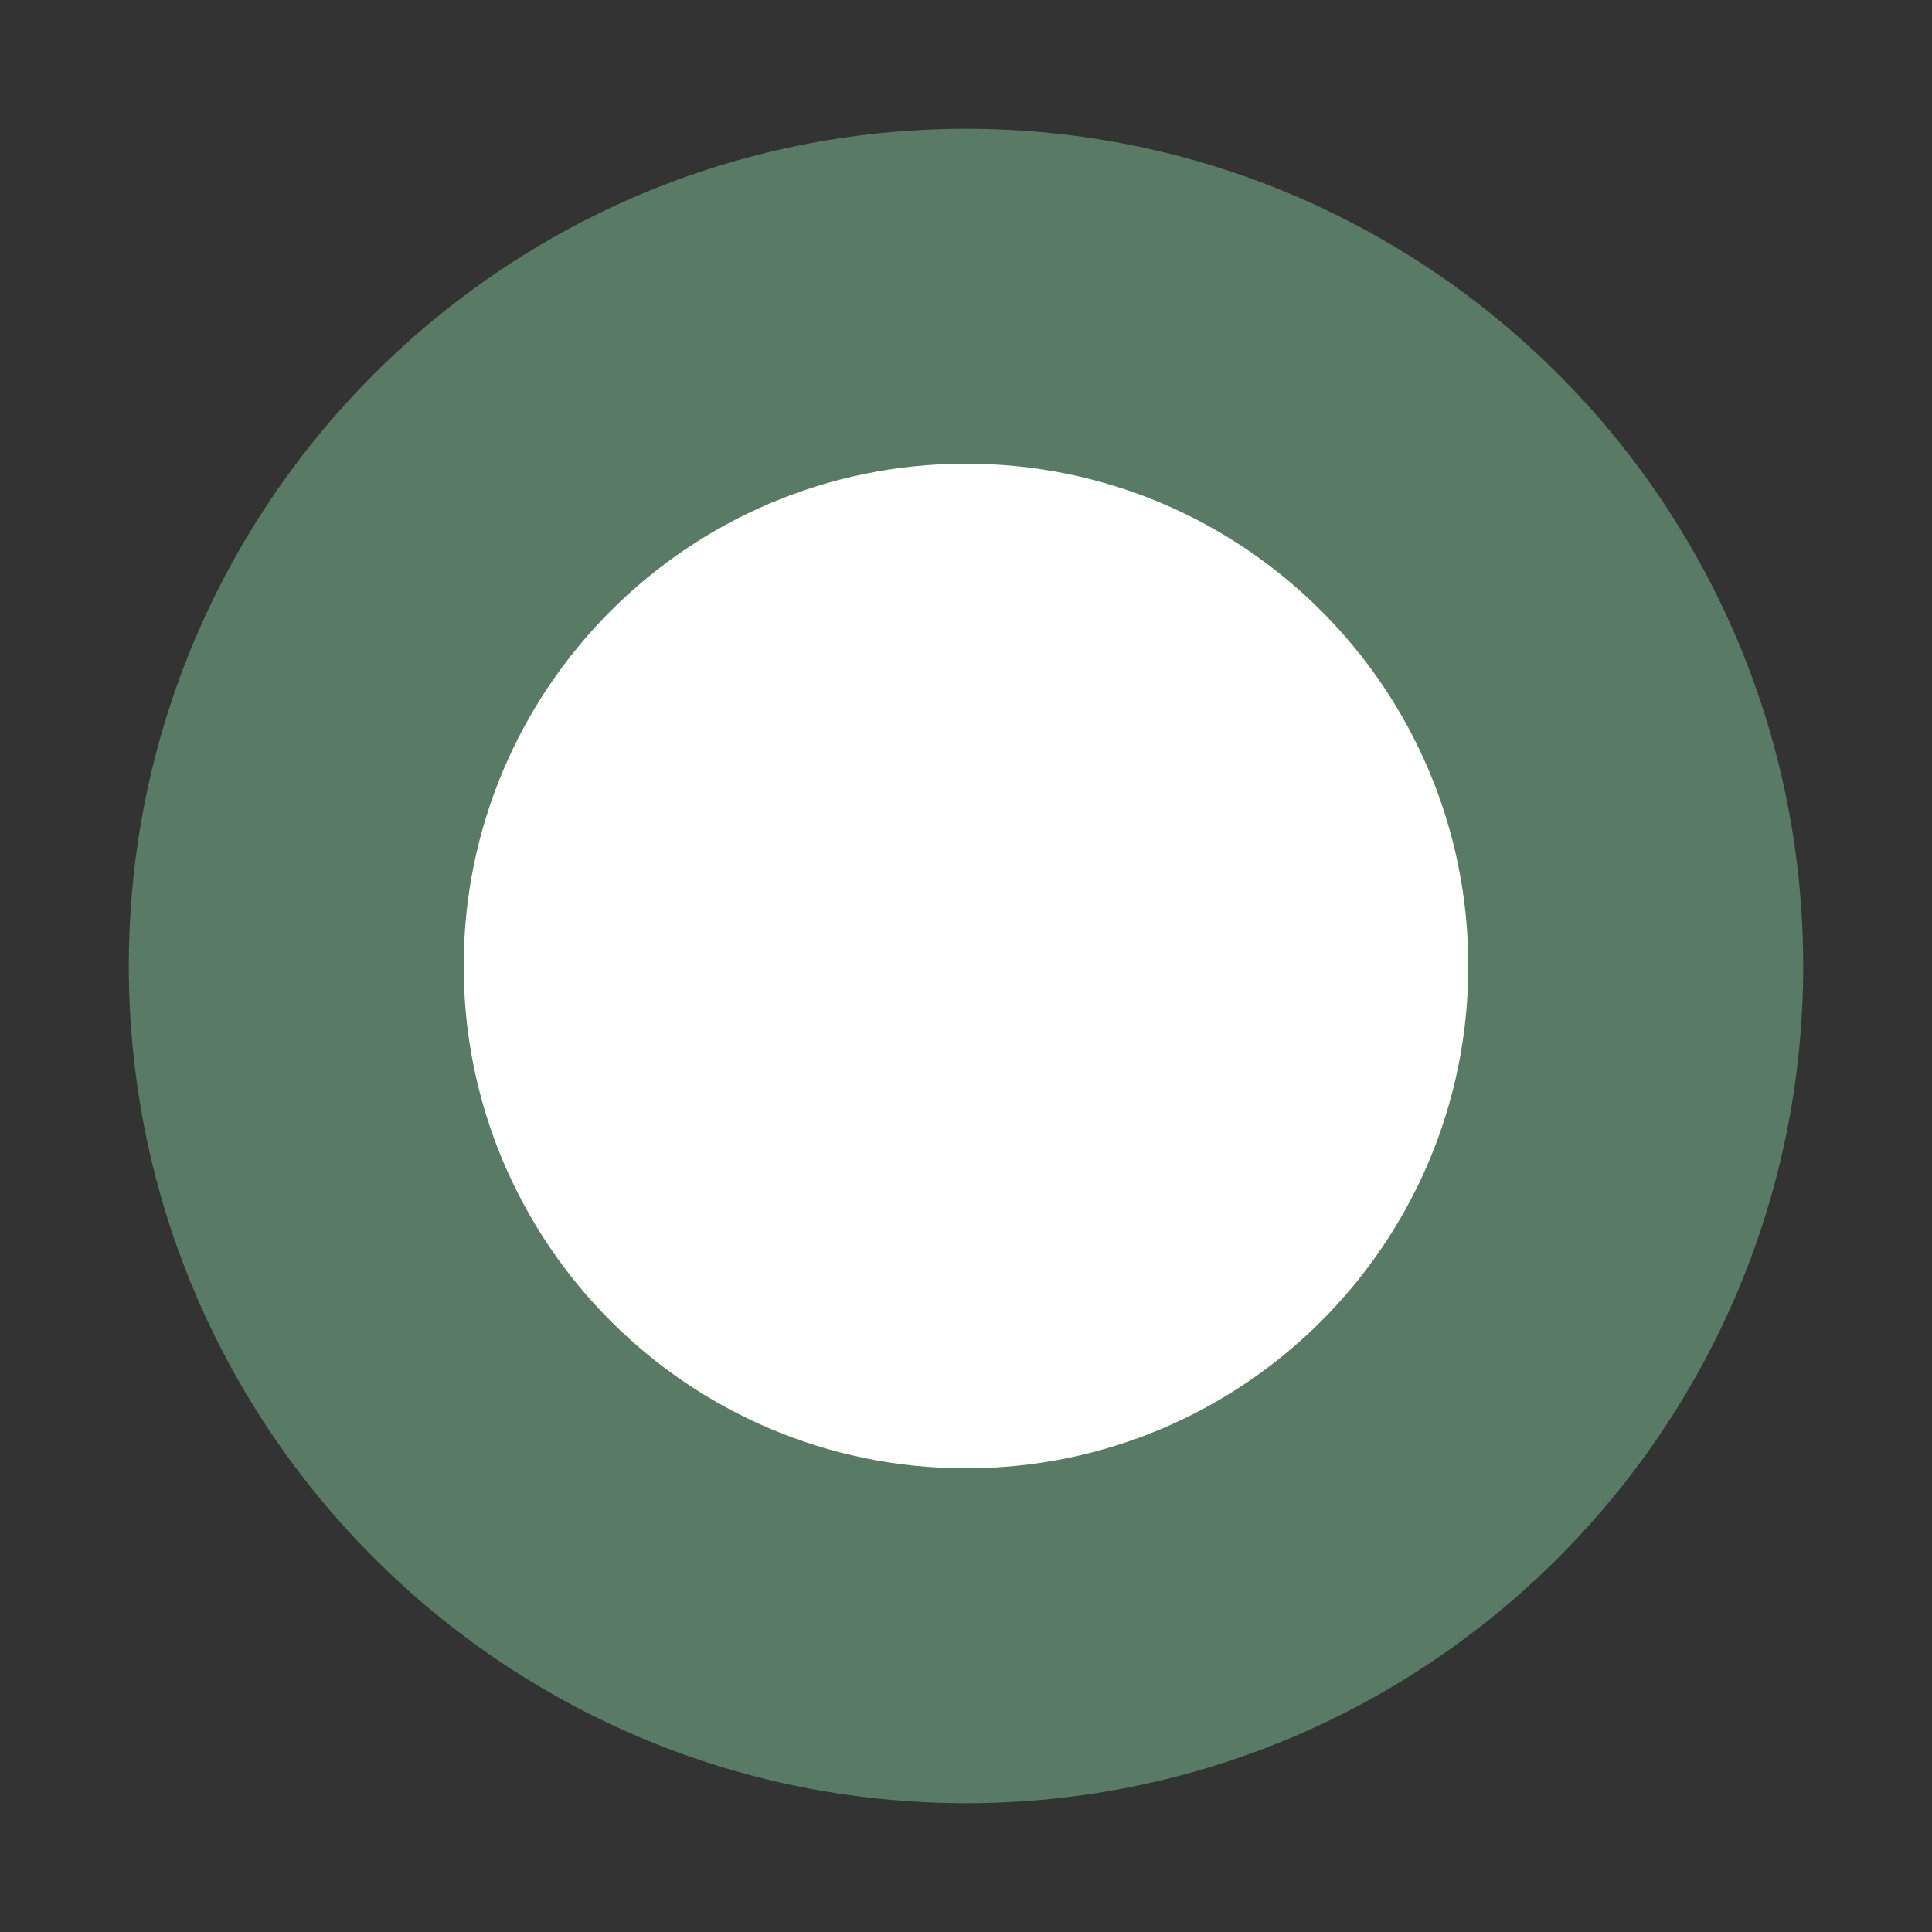 <svg width="300" height="300" viewBox="0 0 300 300" fill="none" xmlns="http://www.w3.org/2000/svg">
<rect x="0" y="0" width="300" height="300" fill="#333333" stroke="none"/>
<mask id="mask0_43_215" style="mask-type:alpha" maskUnits="userSpaceOnUse" x="0" y="0" width="300" height="300">
<rect width="300" height="300" fill="#D9D9D9"/>
</mask>
<g mask="url(#mask0_43_215)">
<path d="M280 150C280 221.797 221.797 280 150 280C78.203 280 20 221.797 20 150C20 78.203 78.203 20 150 20C221.797 20 280 78.203 280 150Z" fill="#80C398" fill-opacity="0.5"/>
<path d="M228 150C228 193.078 193.078 228 150 228C106.922 228 72 193.078 72 150C72 106.922 106.922 72 150 72C193.078 72 228 106.922 228 150Z" fill="#FFFFFF"/>
</g>
</svg>
